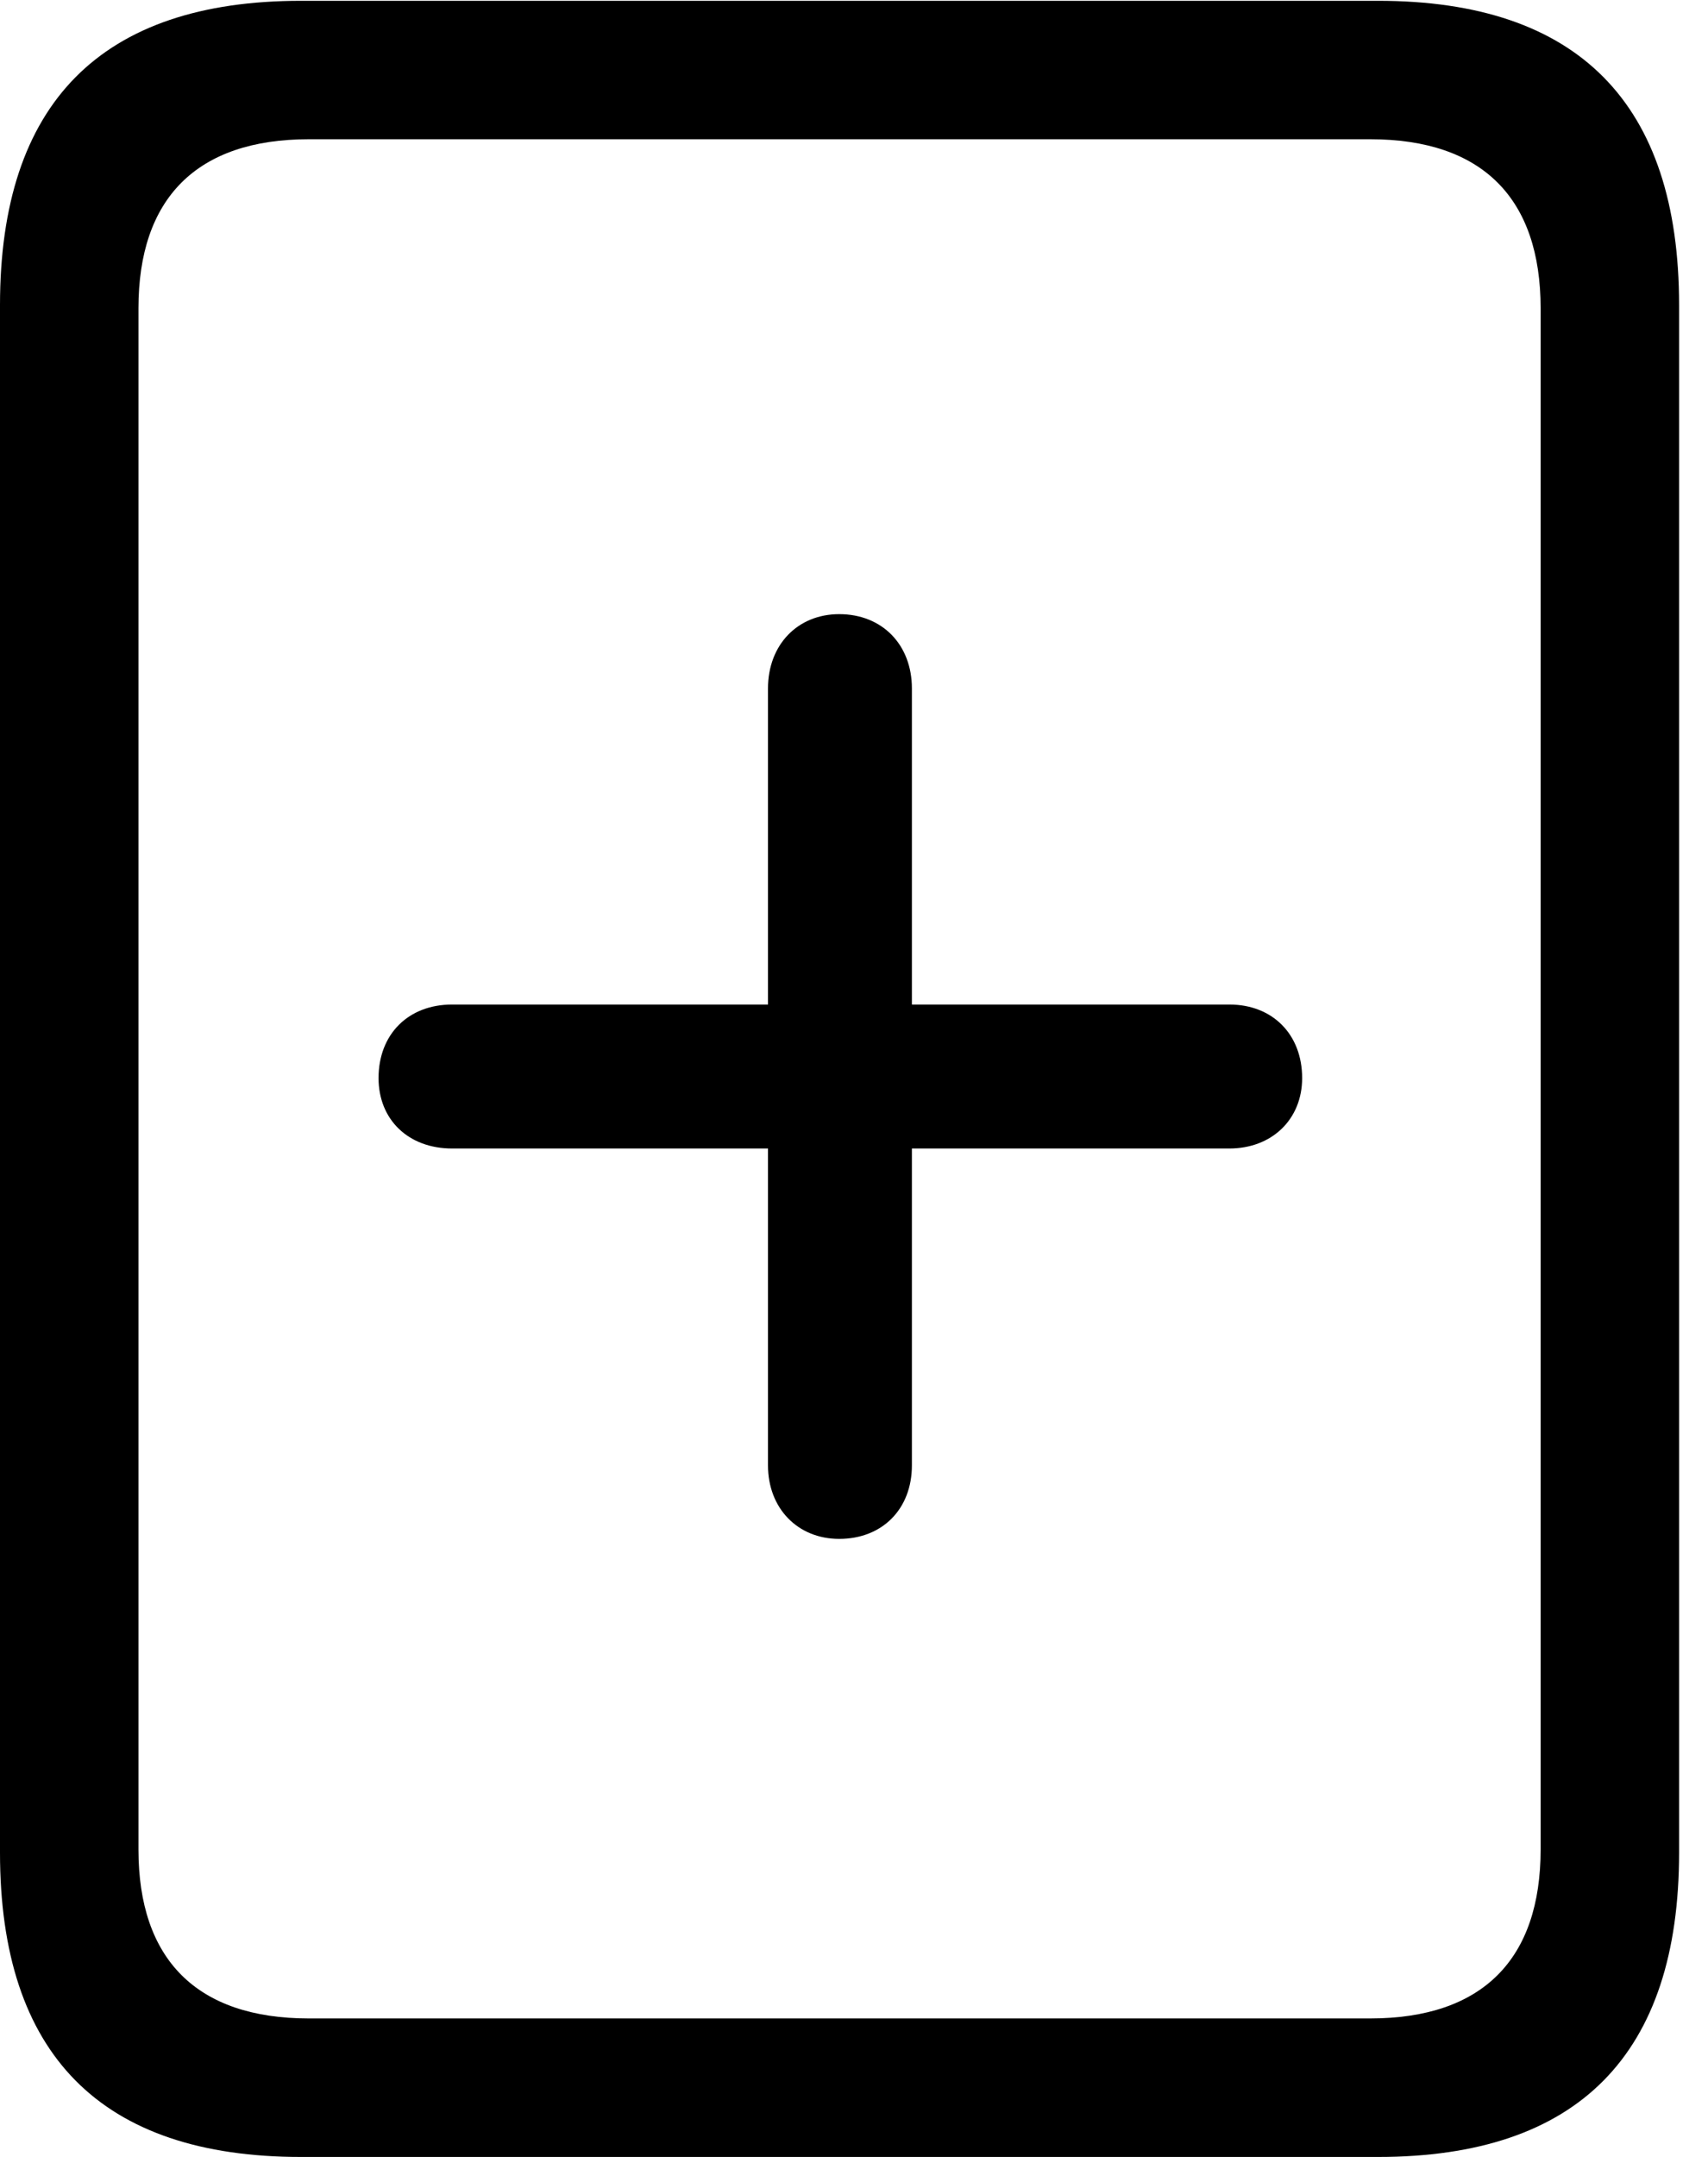 <svg version="1.1" xmlns="http://www.w3.org/2000/svg" xmlns:xlink="http://www.w3.org/1999/xlink" width="21.328" height="26.924" viewBox="0 0 21.328 26.924">
 <g>
  <rect height="26.924" opacity="0" width="21.328" x="0" y="0"/>
  <path d="M0 23.125C0 25.645 1.26 26.924 3.76 26.924L17.207 26.924C19.707 26.924 20.967 25.645 20.967 23.125L20.967 3.809C20.967 1.289 19.707 0.01 17.207 0.01L3.76 0.01C1.26 0.01 0 1.289 0 3.809ZM1.729 23.086L1.729 3.848C1.729 2.48 2.451 1.738 3.857 1.738L17.109 1.738C18.516 1.738 19.238 2.48 19.238 3.848L19.238 23.086C19.238 24.453 18.516 25.195 17.109 25.195L3.857 25.195C2.451 25.195 1.729 24.453 1.729 23.086Z" fill="currentColor"/>
  <path d="M4.727 13.457C4.727 13.975 5.098 14.336 5.645 14.336L9.59 14.336L9.59 18.291C9.59 18.828 9.961 19.209 10.479 19.209C11.016 19.209 11.387 18.838 11.387 18.291L11.387 14.336L15.352 14.336C15.879 14.336 16.26 13.975 16.26 13.457C16.26 12.91 15.889 12.539 15.352 12.539L11.387 12.539L11.387 8.594C11.387 8.047 11.016 7.666 10.479 7.666C9.961 7.666 9.59 8.047 9.59 8.594L9.59 12.539L5.645 12.539C5.098 12.539 4.727 12.91 4.727 13.457Z" fill="currentColor"/>
 </g>
</svg>
